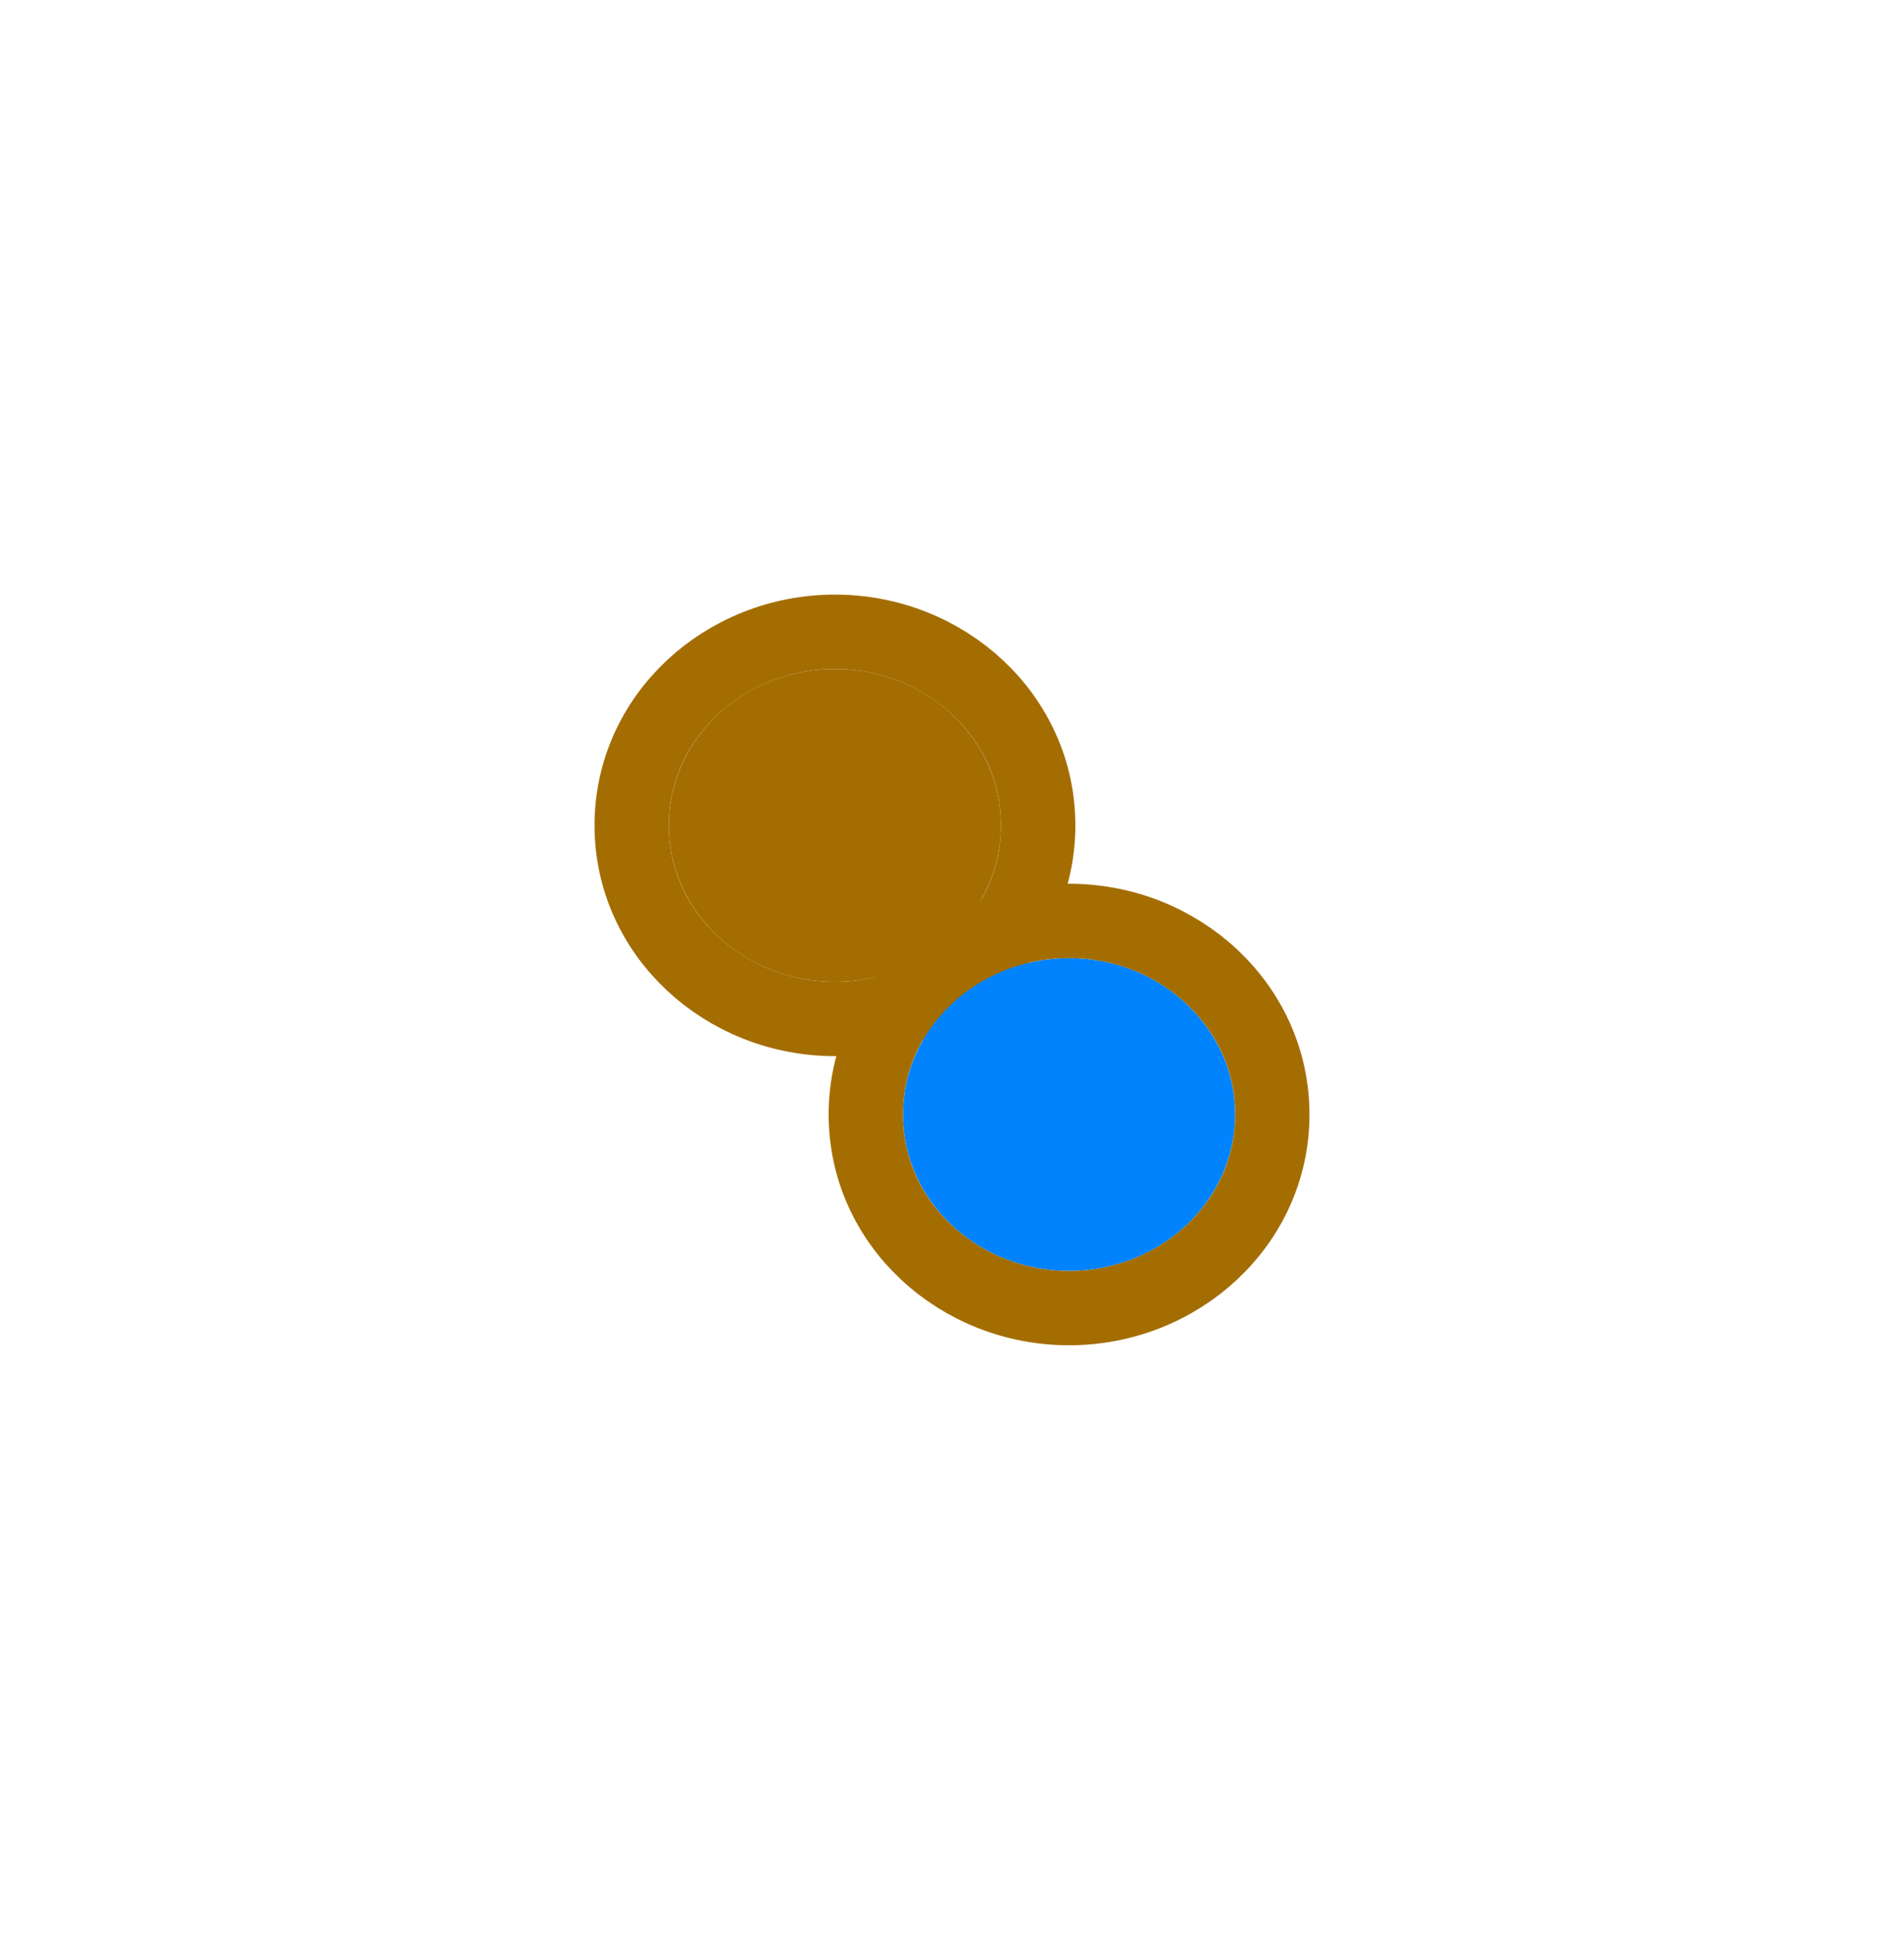 <svg width="2562" height="2610" viewBox="0 0 2562 2610" fill="none" xmlns="http://www.w3.org/2000/svg">
<g filter="url(#filter0_bf_181_43)">
<ellipse cx="1123.5" cy="1110.5" rx="223.5" ry="210.5" fill="#A46D02"/>
<path d="M1123.5 1371C1271.68 1371 1397 1257.15 1397 1110.5C1397 963.849 1271.68 850 1123.5 850C975.315 850 850 963.849 850 1110.5C850 1257.15 975.315 1371 1123.5 1371Z" stroke="#A46D02" stroke-width="100"/>
</g>
<g filter="url(#filter1_bf_181_43)">
<ellipse cx="1438.5" cy="1499.5" rx="223.5" ry="210.5" fill="#0083FC"/>
<path d="M1438.5 1760C1586.68 1760 1712 1646.15 1712 1499.5C1712 1352.85 1586.68 1239 1438.5 1239C1290.32 1239 1165 1352.85 1165 1499.5C1165 1646.15 1290.32 1760 1438.5 1760Z" stroke="#A46D02" stroke-width="100"/>
</g>
<defs>
<filter id="filter0_bf_181_43" x="0" y="0" width="2247" height="2221" filterUnits="userSpaceOnUse" color-interpolation-filters="sRGB">
<feFlood flood-opacity="0" result="BackgroundImageFix"/>
<feGaussianBlur in="BackgroundImageFix" stdDeviation="44"/>
<feComposite in2="SourceAlpha" operator="in" result="effect1_backgroundBlur_181_43"/>
<feBlend mode="normal" in="SourceGraphic" in2="effect1_backgroundBlur_181_43" result="shape"/>
<feGaussianBlur stdDeviation="400" result="effect2_foregroundBlur_181_43"/>
</filter>
<filter id="filter1_bf_181_43" x="315" y="389" width="2247" height="2221" filterUnits="userSpaceOnUse" color-interpolation-filters="sRGB">
<feFlood flood-opacity="0" result="BackgroundImageFix"/>
<feGaussianBlur in="BackgroundImageFix" stdDeviation="44"/>
<feComposite in2="SourceAlpha" operator="in" result="effect1_backgroundBlur_181_43"/>
<feBlend mode="normal" in="SourceGraphic" in2="effect1_backgroundBlur_181_43" result="shape"/>
<feGaussianBlur stdDeviation="400" result="effect2_foregroundBlur_181_43"/>
</filter>
</defs>
</svg>
